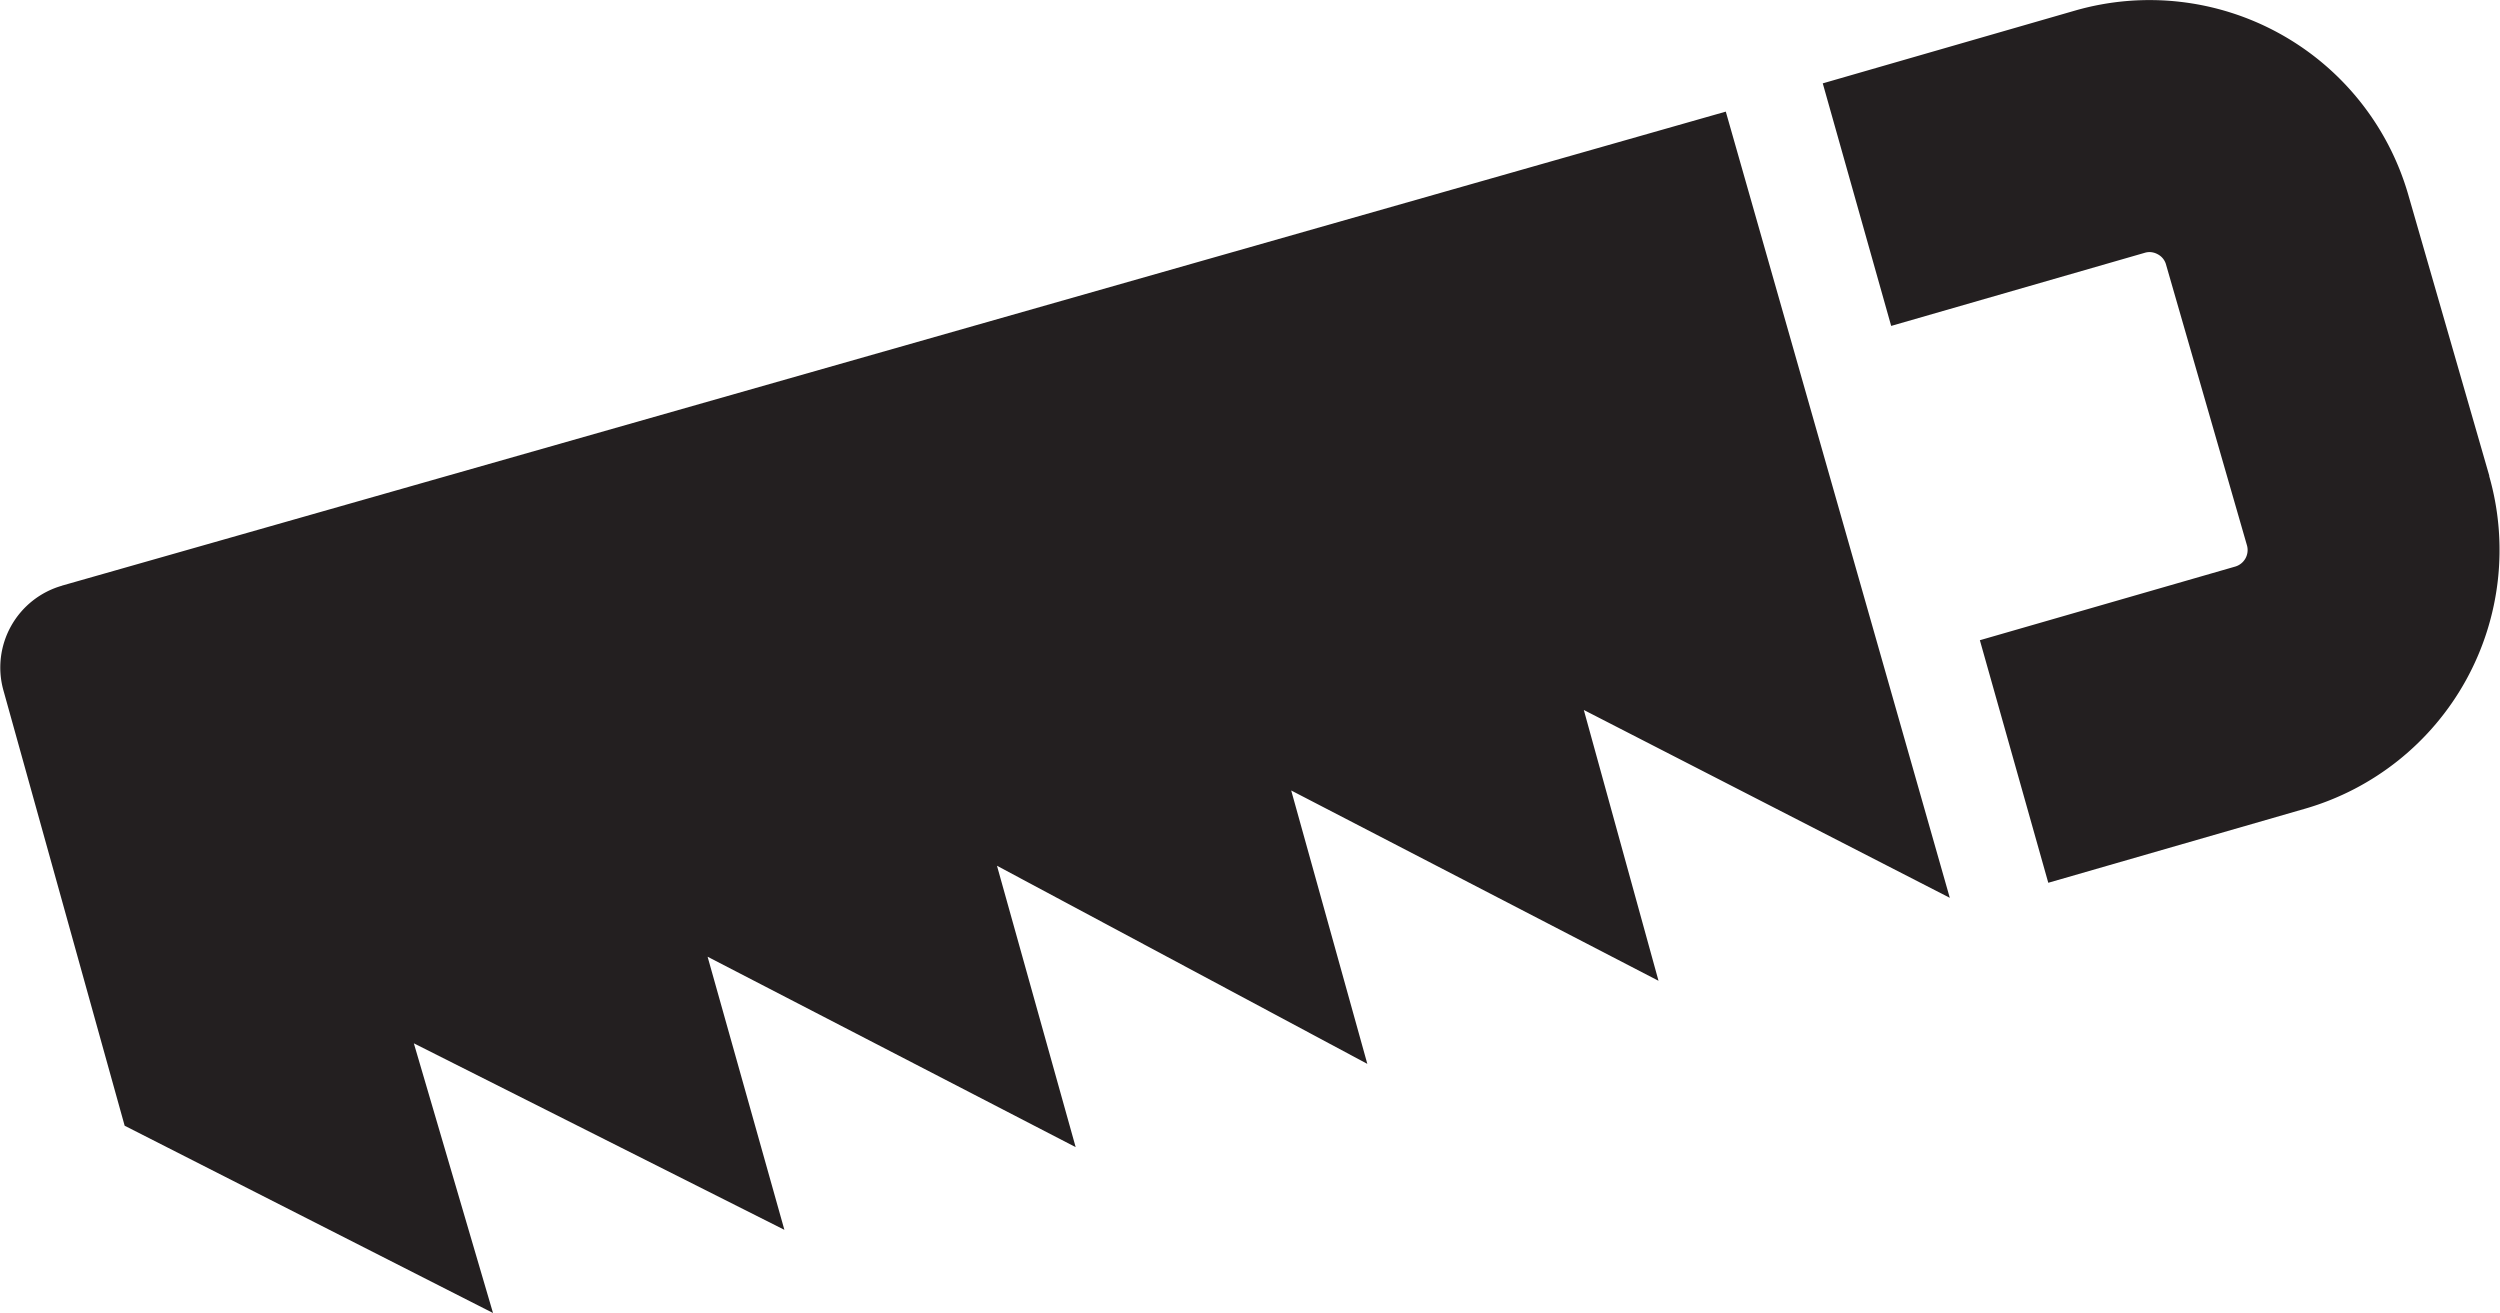 <svg xmlns="http://www.w3.org/2000/svg" viewBox="0 0 262.72 137.97"><defs><clipPath id="a" transform="translate(-18.64 -81.02)"><path fill="none" d="M0 0h300v300H0z"/></clipPath></defs><g data-name="Layer 2"><g data-name="Layer 1" clip-path="url(#a)"><path d="M6.49 61.55l174.87-49.82 23.54 82.62-38.46-19.74 7.85 28.46-38.6-20 8 28.73-38.92-20.82 8.27 29.57-38.68-20.01 8.07 28.7-38.94-19.6 8.32 28.34L13.1 118.3.36 72.55a8.94 8.94 0 0 1 6.16-11m255.09-11.5l-8.54-29.62a28.3 28.3 0 0 0-35-19.32l-26.52 7.65 7.19 25.49 26.67-7.69a1.76 1.76 0 0 1 .49-.07 1.82 1.82 0 0 1 .85.23 1.74 1.74 0 0 1 .85 1l8.54 29.63a1.81 1.81 0 0 1-1.21 2.18l-26.87 7.75 7.19 25.49 27-7.79a28.3 28.3 0 0 0 19.32-35" fill="#231f20"/></g></g></svg>